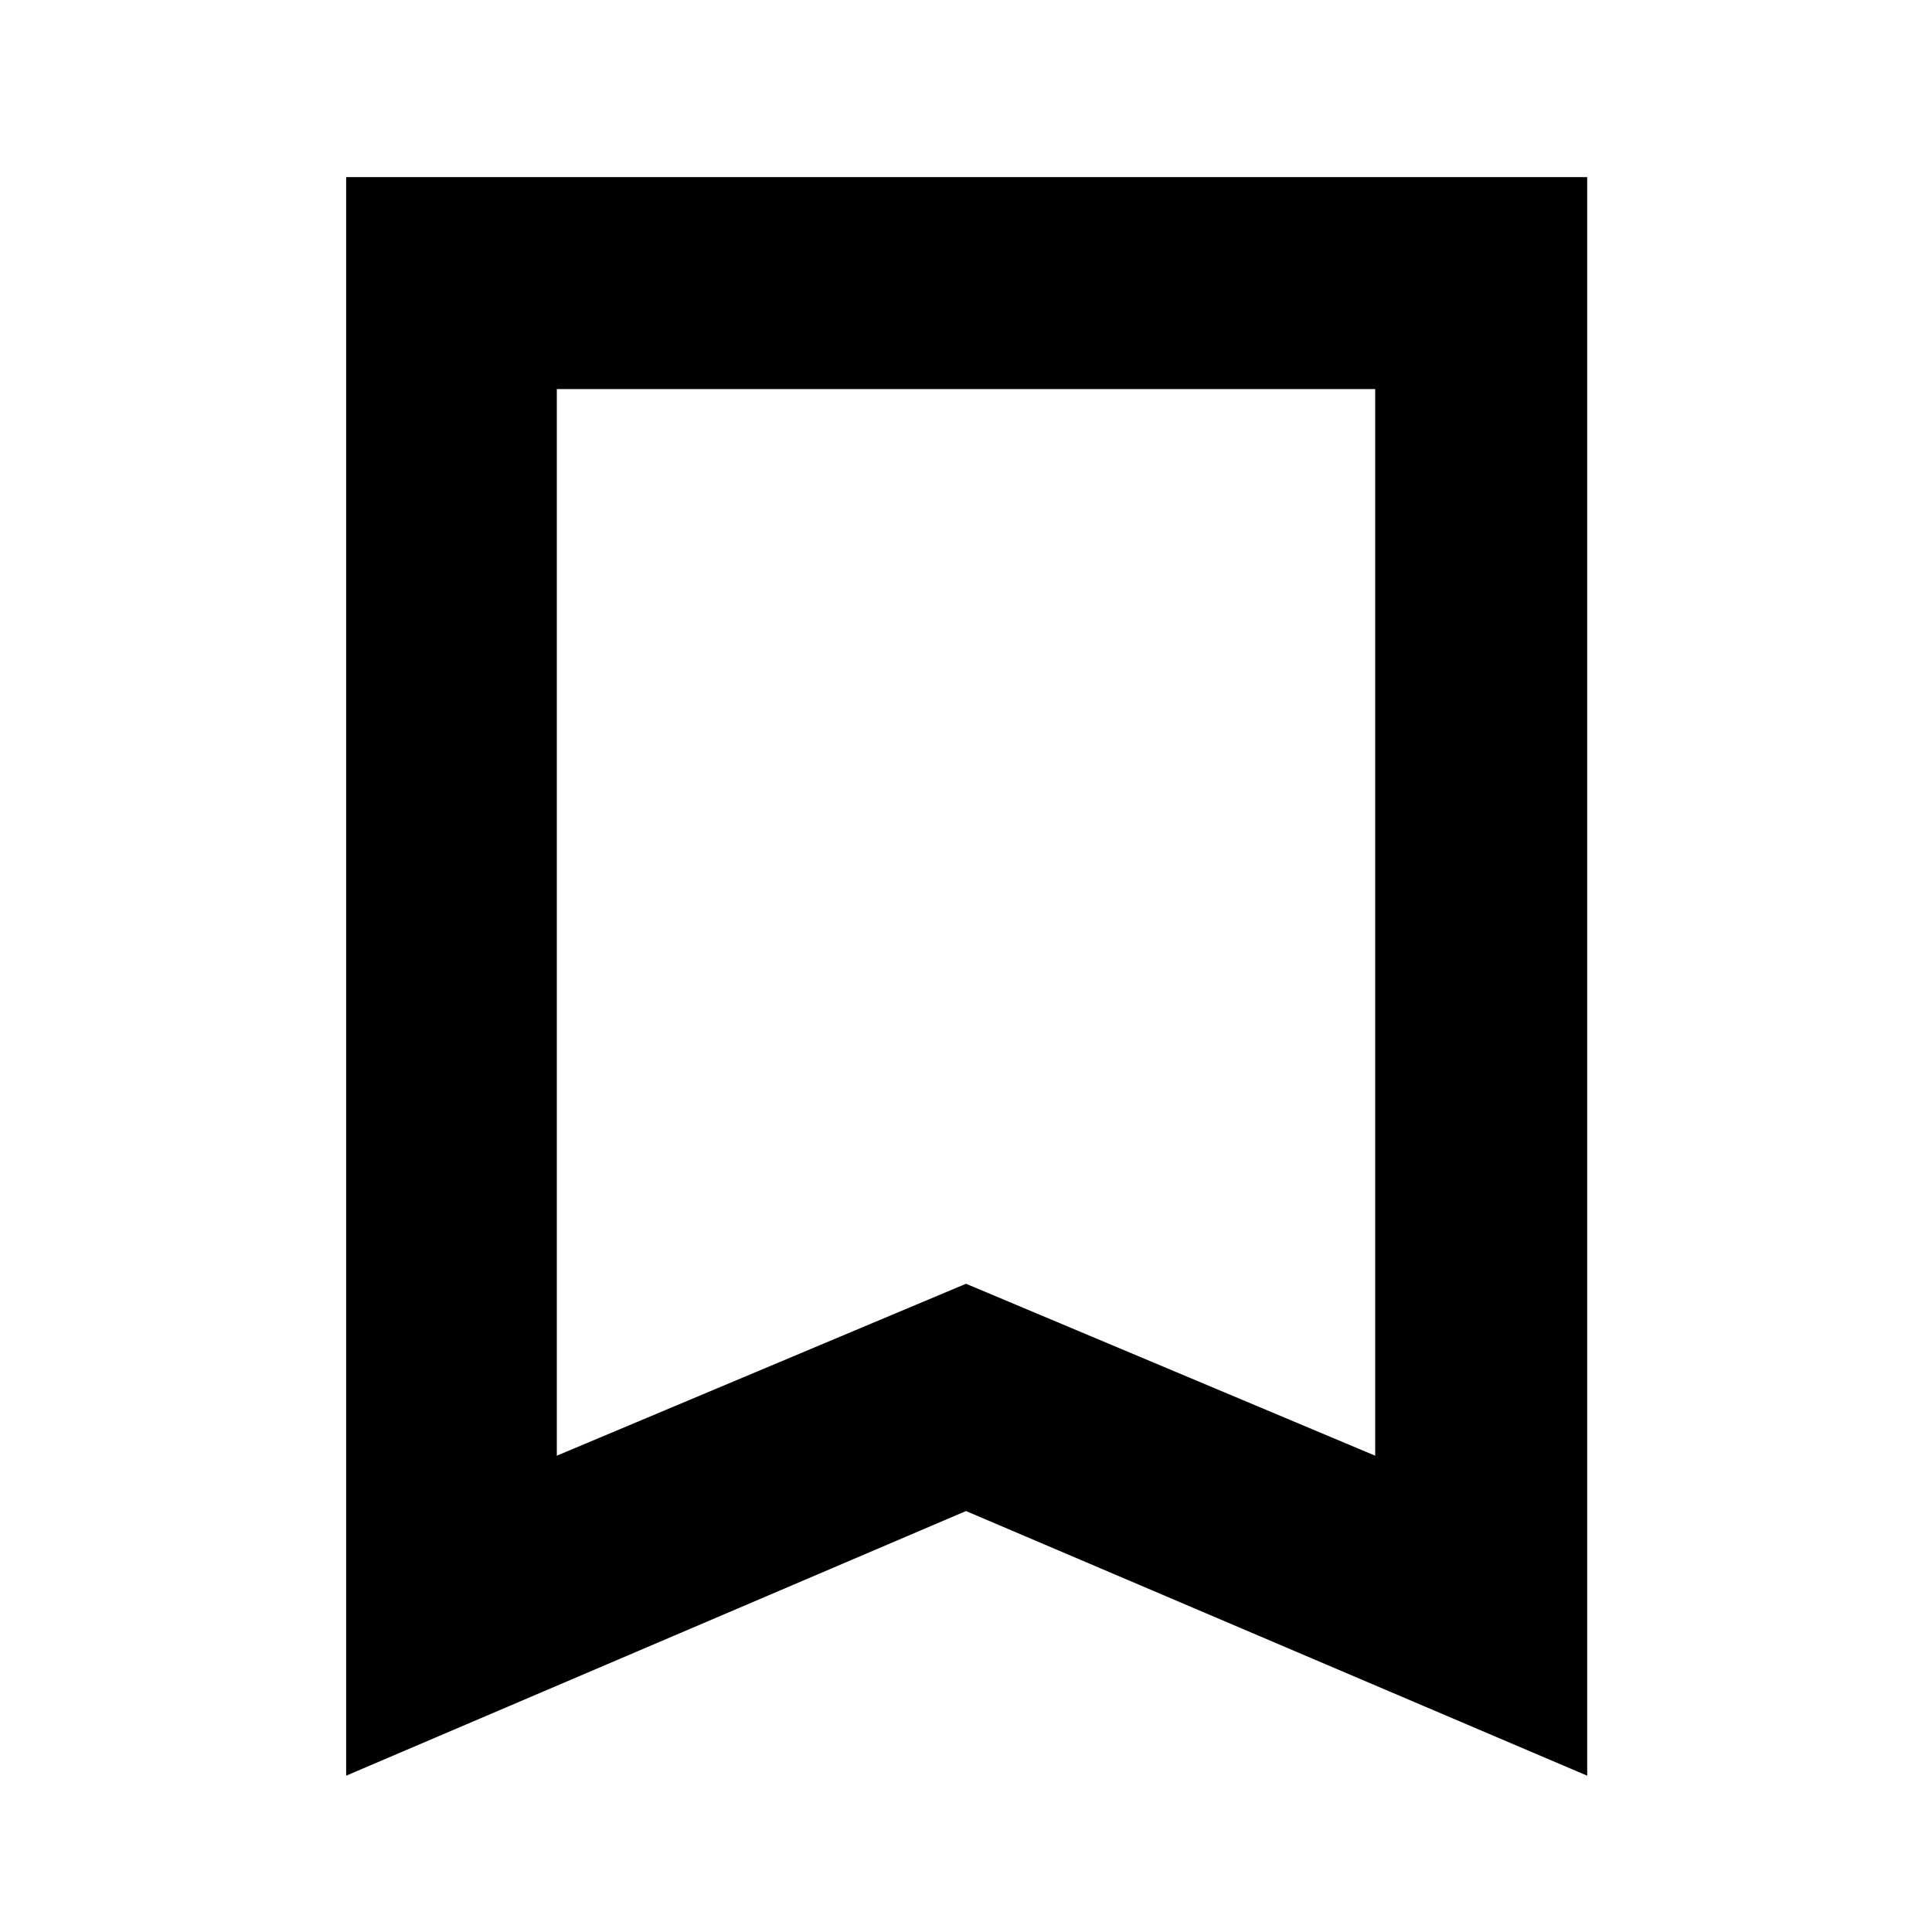 <svg xmlns="http://www.w3.org/2000/svg" height="40" viewBox="0 -960 960 960" width="40"><path d="M172-77.67V-872h616.67v794.33L480-209.17 172-77.67Zm104.67-159L480-322.11l203.33 85.44v-530H276.67v530Zm0-530h406.66-406.66Z"/></svg>
